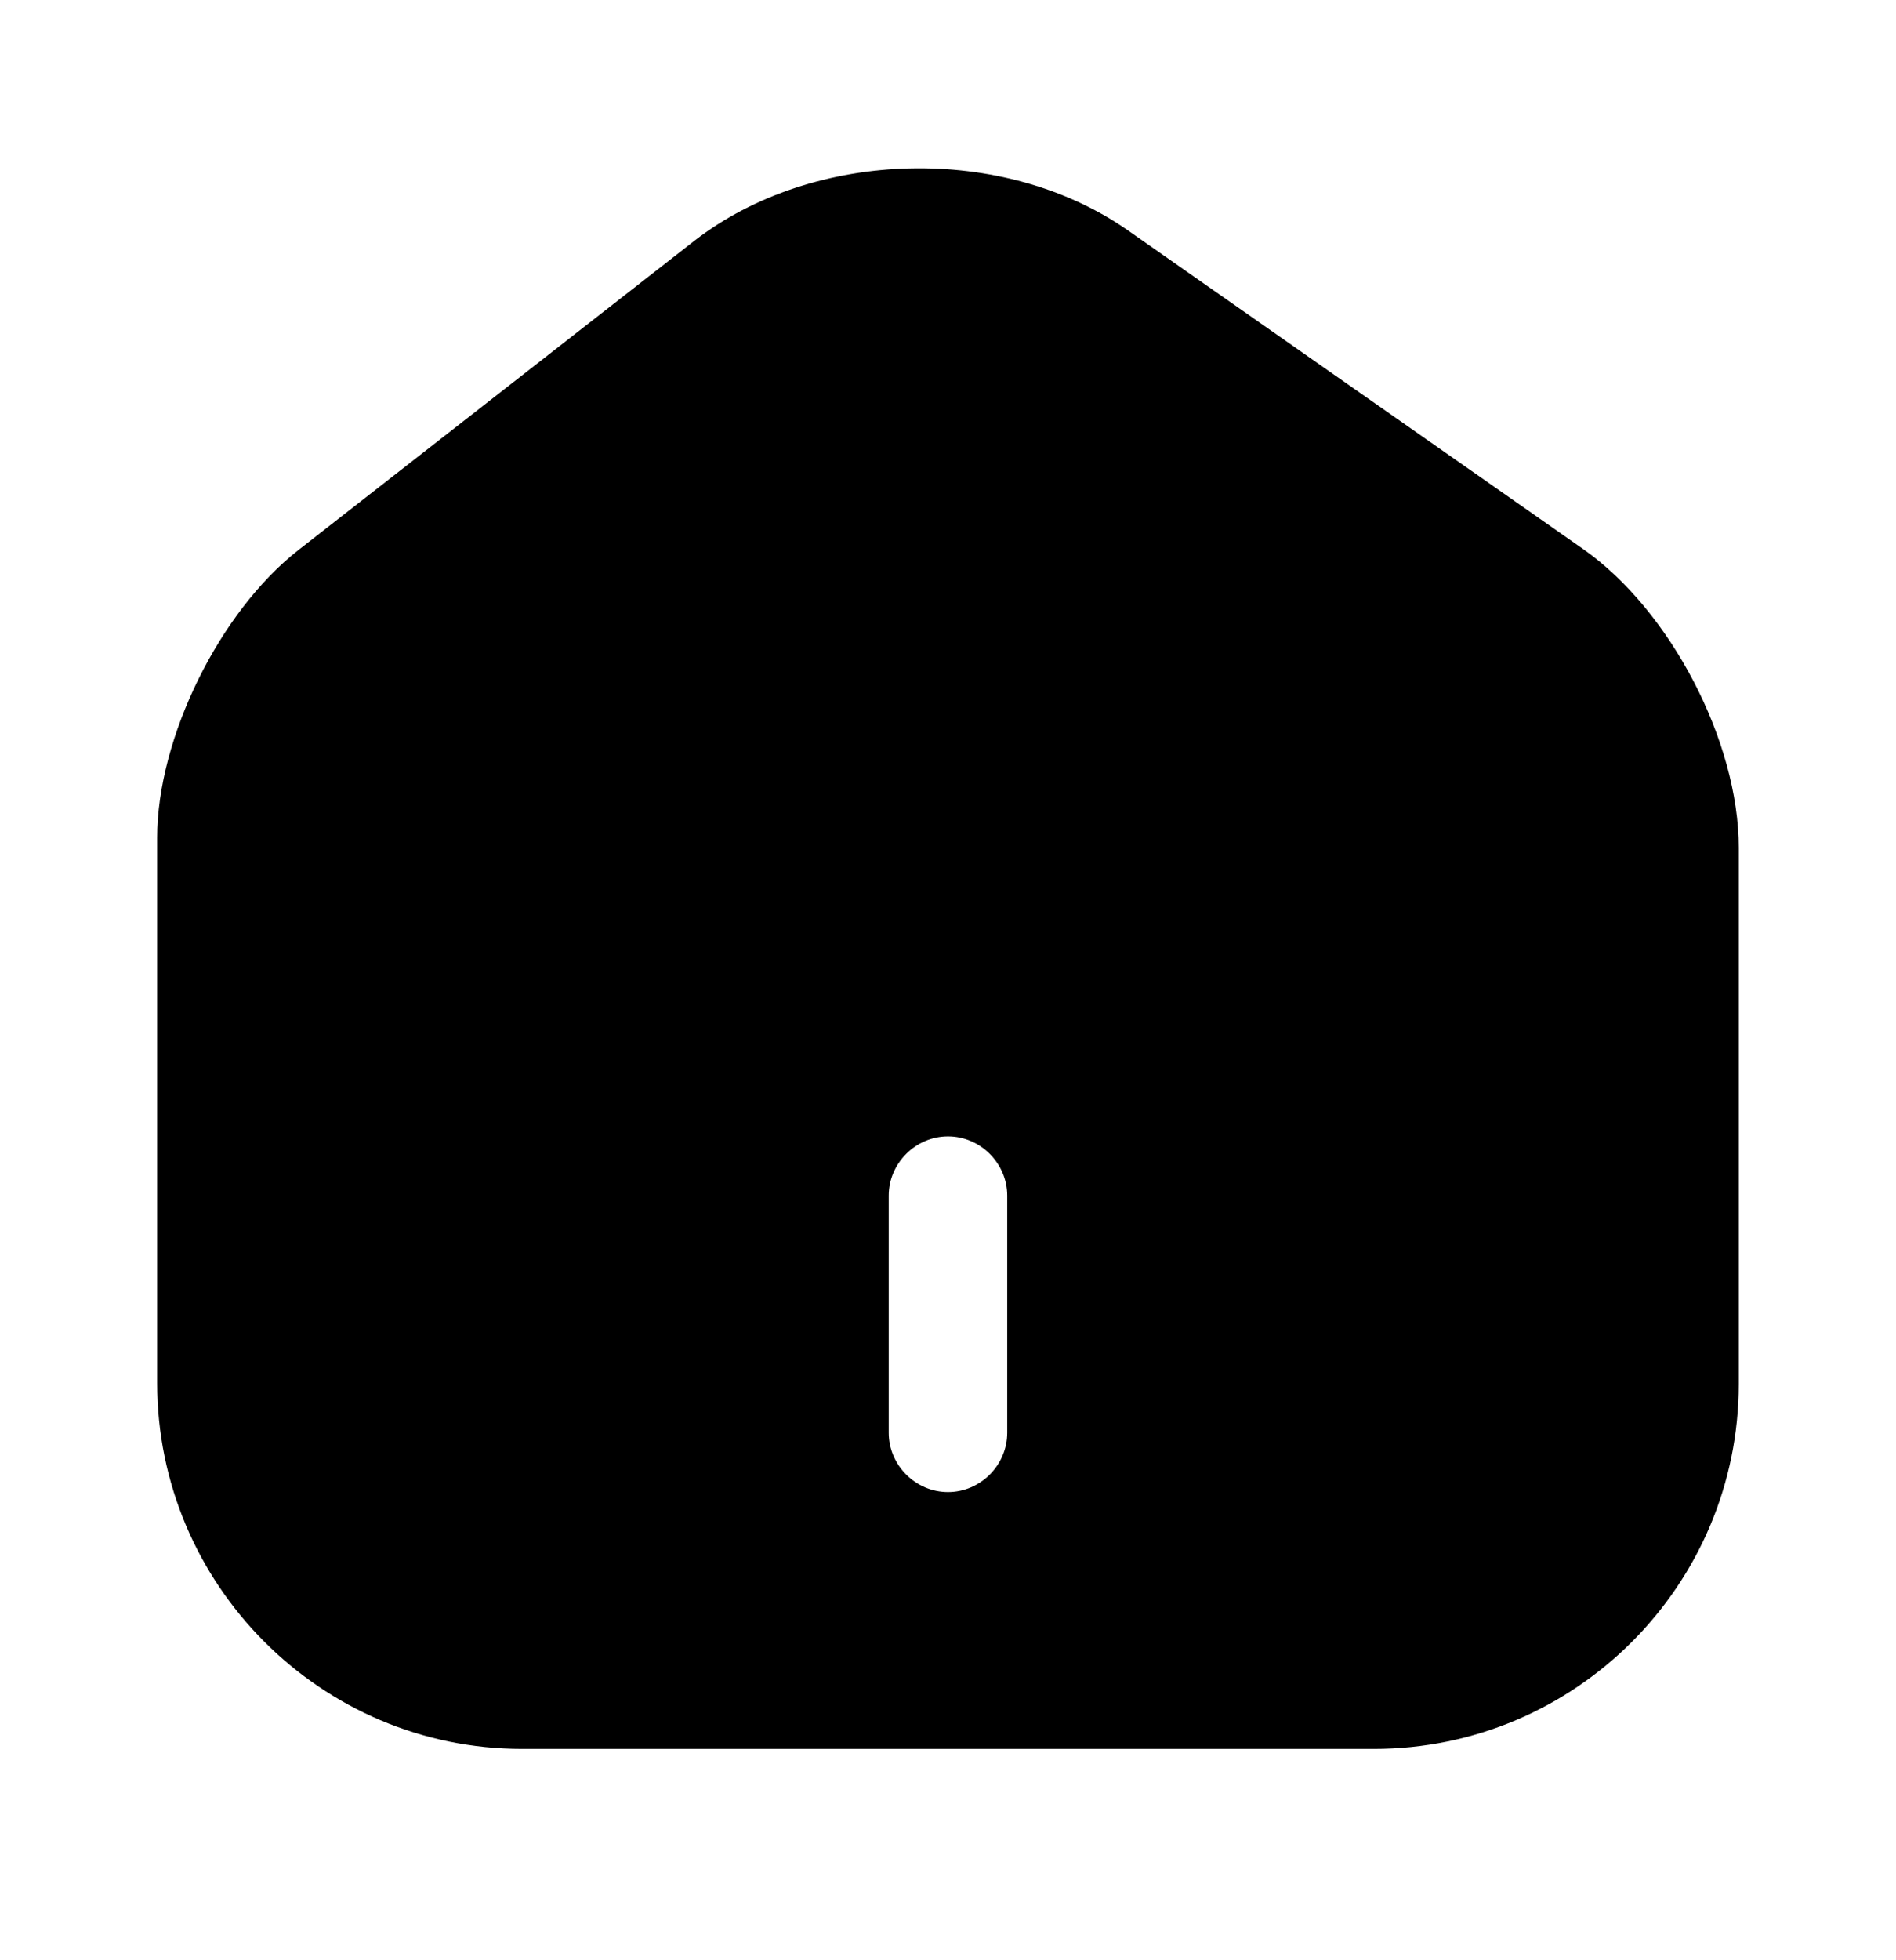 <svg width="30" height="31" viewBox="0 0 30 31" fill="none" xmlns="http://www.w3.org/2000/svg">
<path d="M25.05 8.683L17.85 3.646C15.887 2.271 12.875 2.346 10.987 3.808L4.725 8.696C3.475 9.671 2.487 11.671 2.487 13.246V21.871C2.487 25.058 5.075 27.658 8.262 27.658H21.737C24.925 27.658 27.512 25.071 27.512 21.883V13.408C27.512 11.721 26.425 9.646 25.05 8.683ZM15.937 22.658C15.937 23.171 15.512 23.596 15 23.596C14.487 23.596 14.062 23.171 14.062 22.658V18.908C14.062 18.396 14.487 17.971 15 17.971C15.512 17.971 15.937 18.396 15.937 18.908V22.658Z" fill="currentColor"/>
</svg>
